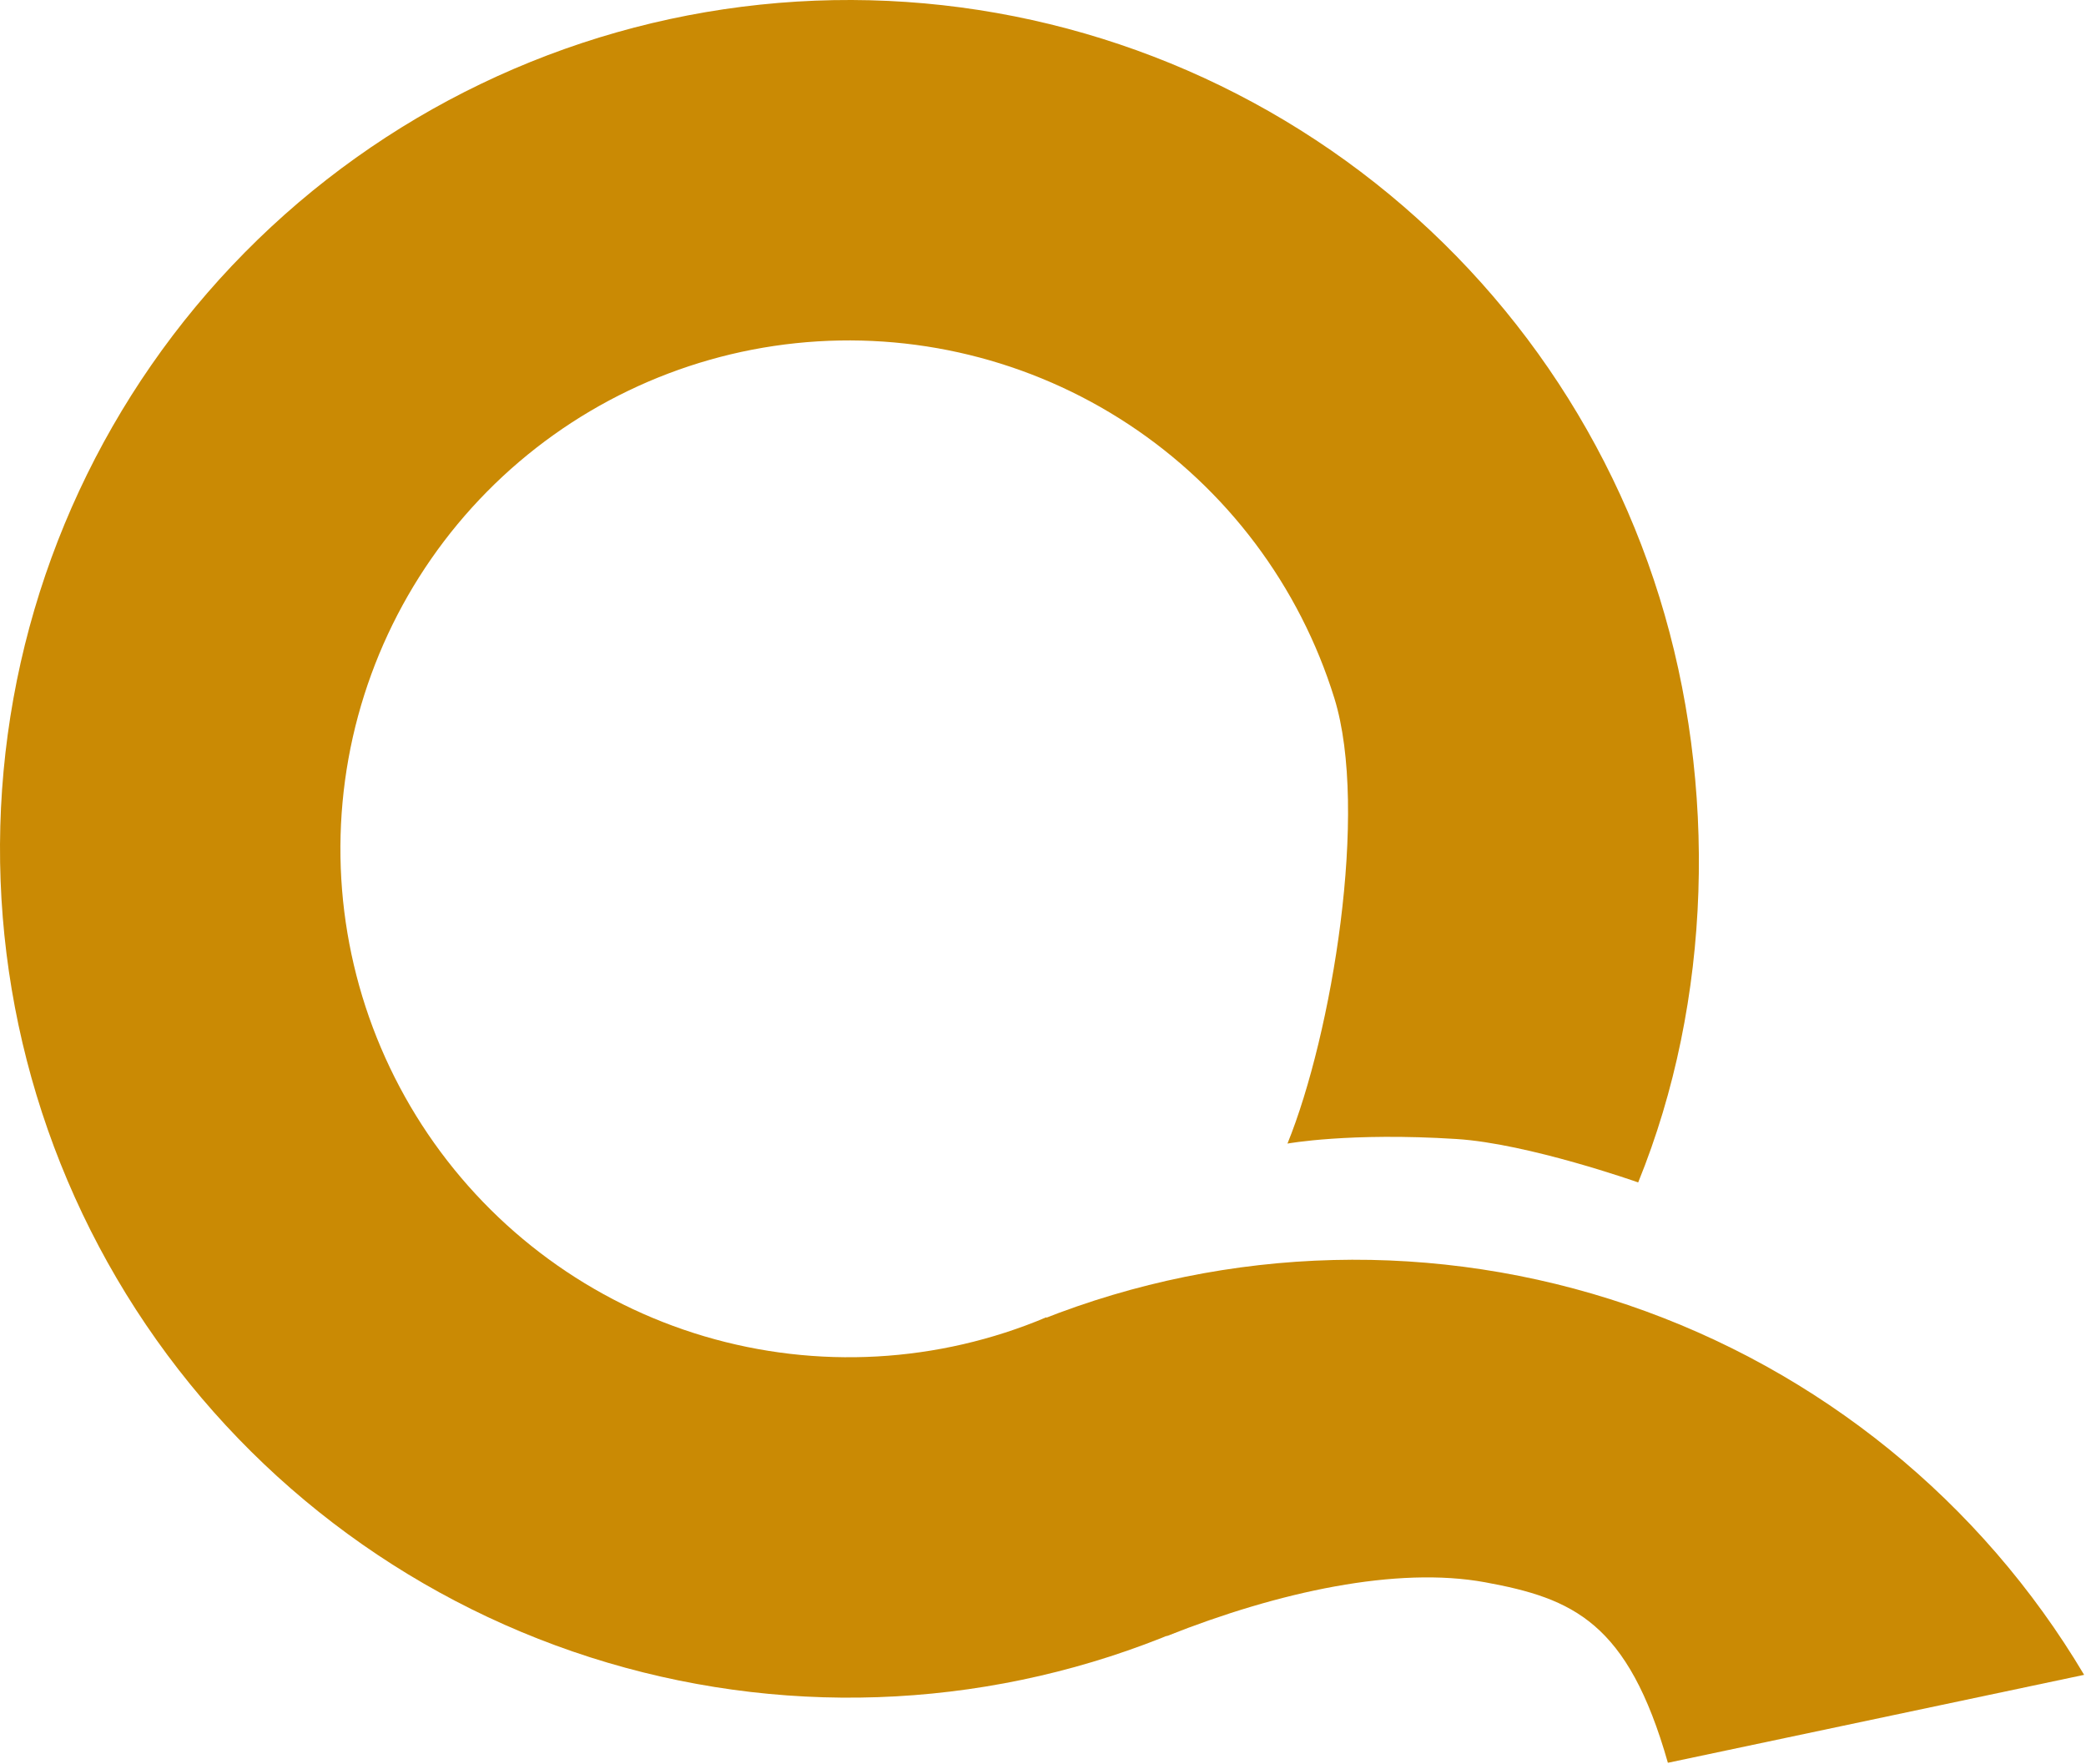 <svg width="913" height="772" viewBox="0 0 913 772" fill="none" xmlns="http://www.w3.org/2000/svg">
<path d="M717 517.5C749.38 437.884 751.78 343.462 726.303 261.377C700.825 179.291 647.674 108.579 575.905 61.289C504.136 13.999 418.19 -6.943 332.711 2.031C247.233 11.005 167.51 49.34 107.127 110.504C46.744 171.668 9.437 251.877 1.562 337.464C-6.312 423.051 15.733 508.72 63.942 579.875C112.151 651.031 183.54 703.269 265.946 727.689C348.353 752.11 436.677 747.201 515.87 713.801L457.971 576.523C410.538 596.528 357.636 599.468 308.278 584.841C258.92 570.215 216.161 538.926 187.286 496.308C158.412 453.689 145.207 402.377 149.924 351.114C154.64 299.851 176.986 251.809 213.152 215.175C249.319 178.54 297.069 155.579 348.267 150.204C399.465 144.829 450.943 157.373 493.929 185.698C536.916 214.022 568.751 256.376 584.011 305.541C599.271 354.707 582.894 452.814 563.5 500.5C563.5 500.5 590.599 495.522 637.5 498.5C669 500.5 717 517.5 717 517.5Z" fill="#CA8A04"/>
<path d="M912.18 733.012C867.023 657.048 796.265 599.669 712.611 571.177C628.957 542.686 537.887 544.949 455.751 577.56L510.73 716.033C559.926 696.501 611.5 685.442 650 692.5C688.5 699.559 712.5 710 730 771.5L912.18 733.012Z" fill="#CA8A04"/>
</svg>
